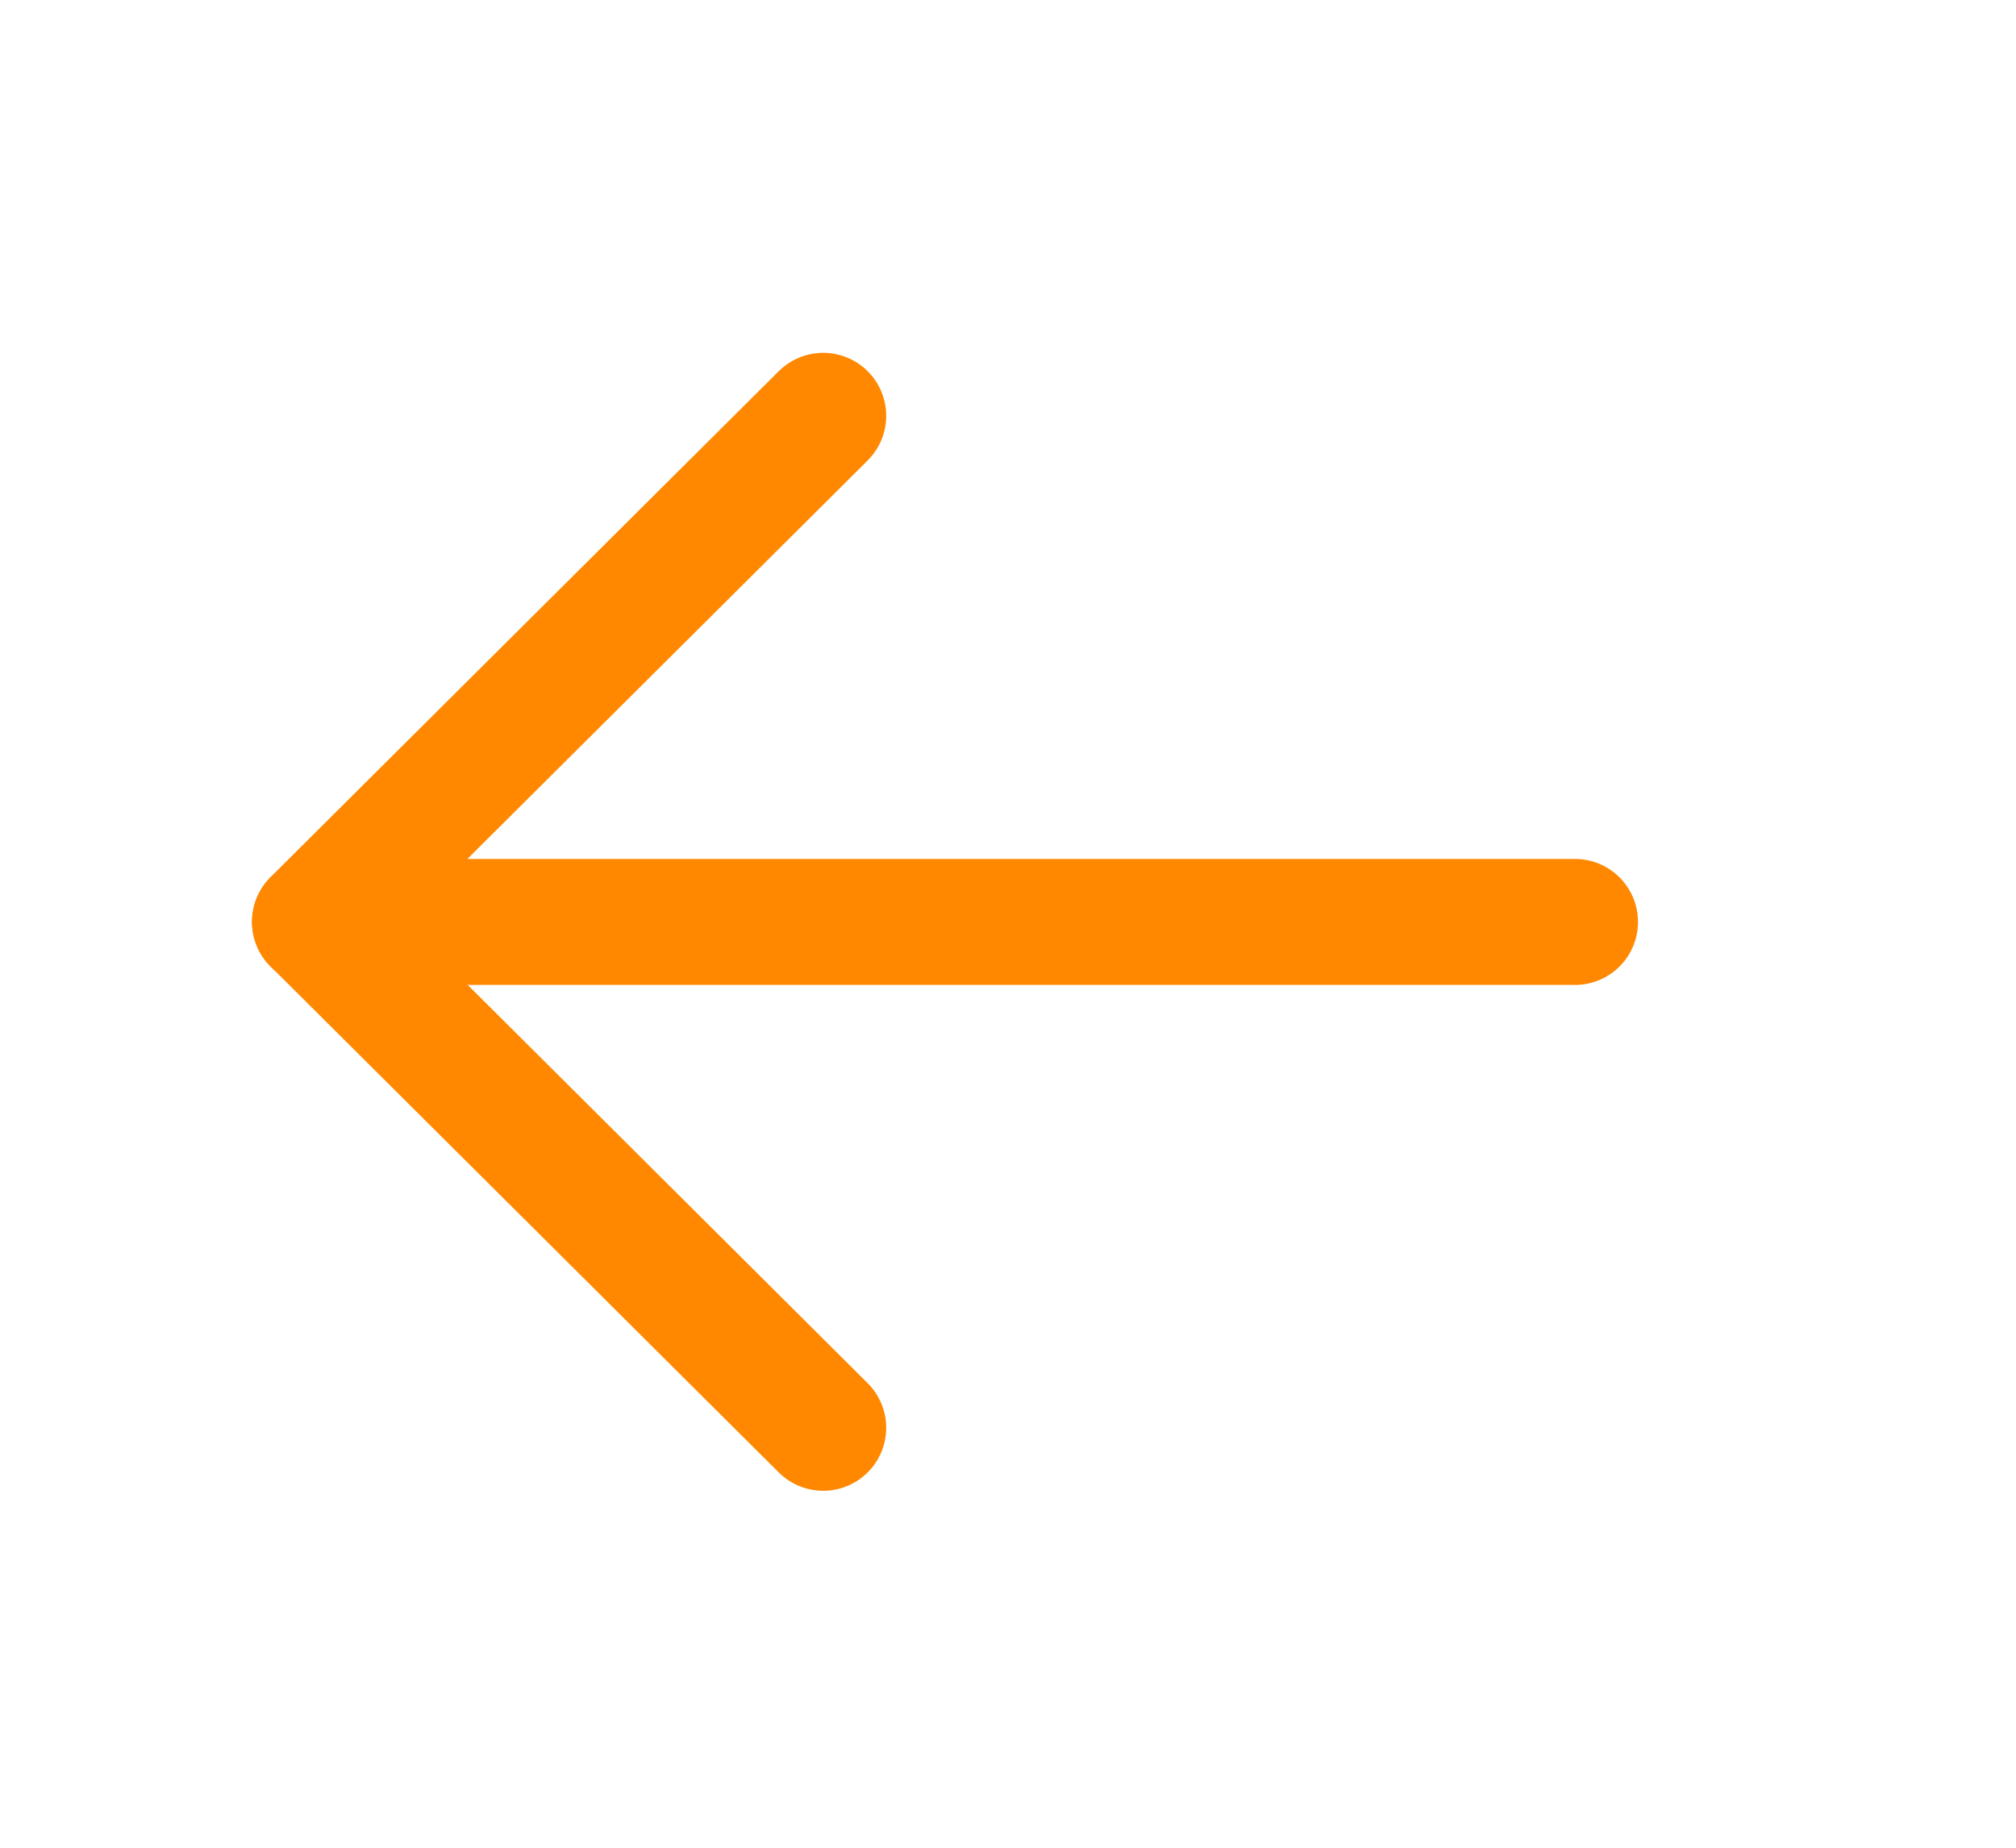 <svg width="24" height="22" viewBox="0 0 24 22" fill="none" xmlns="http://www.w3.org/2000/svg">
<g id="Iconly/Two-tone/Arrow - Right">
<g id="Arrow - Right">
<path id="Stroke 1" d="M3.75 10.977L18.75 10.977" stroke="#FF8800" stroke-width="1.5" stroke-linecap="round" stroke-linejoin="round"/>
<path id="Stroke 3" d="M9.8 4.951L3.75 10.975L9.8 17" stroke="#FF8800" stroke-width="1.5" stroke-linecap="round" stroke-linejoin="round"/>
</g>
</g>
</svg>
